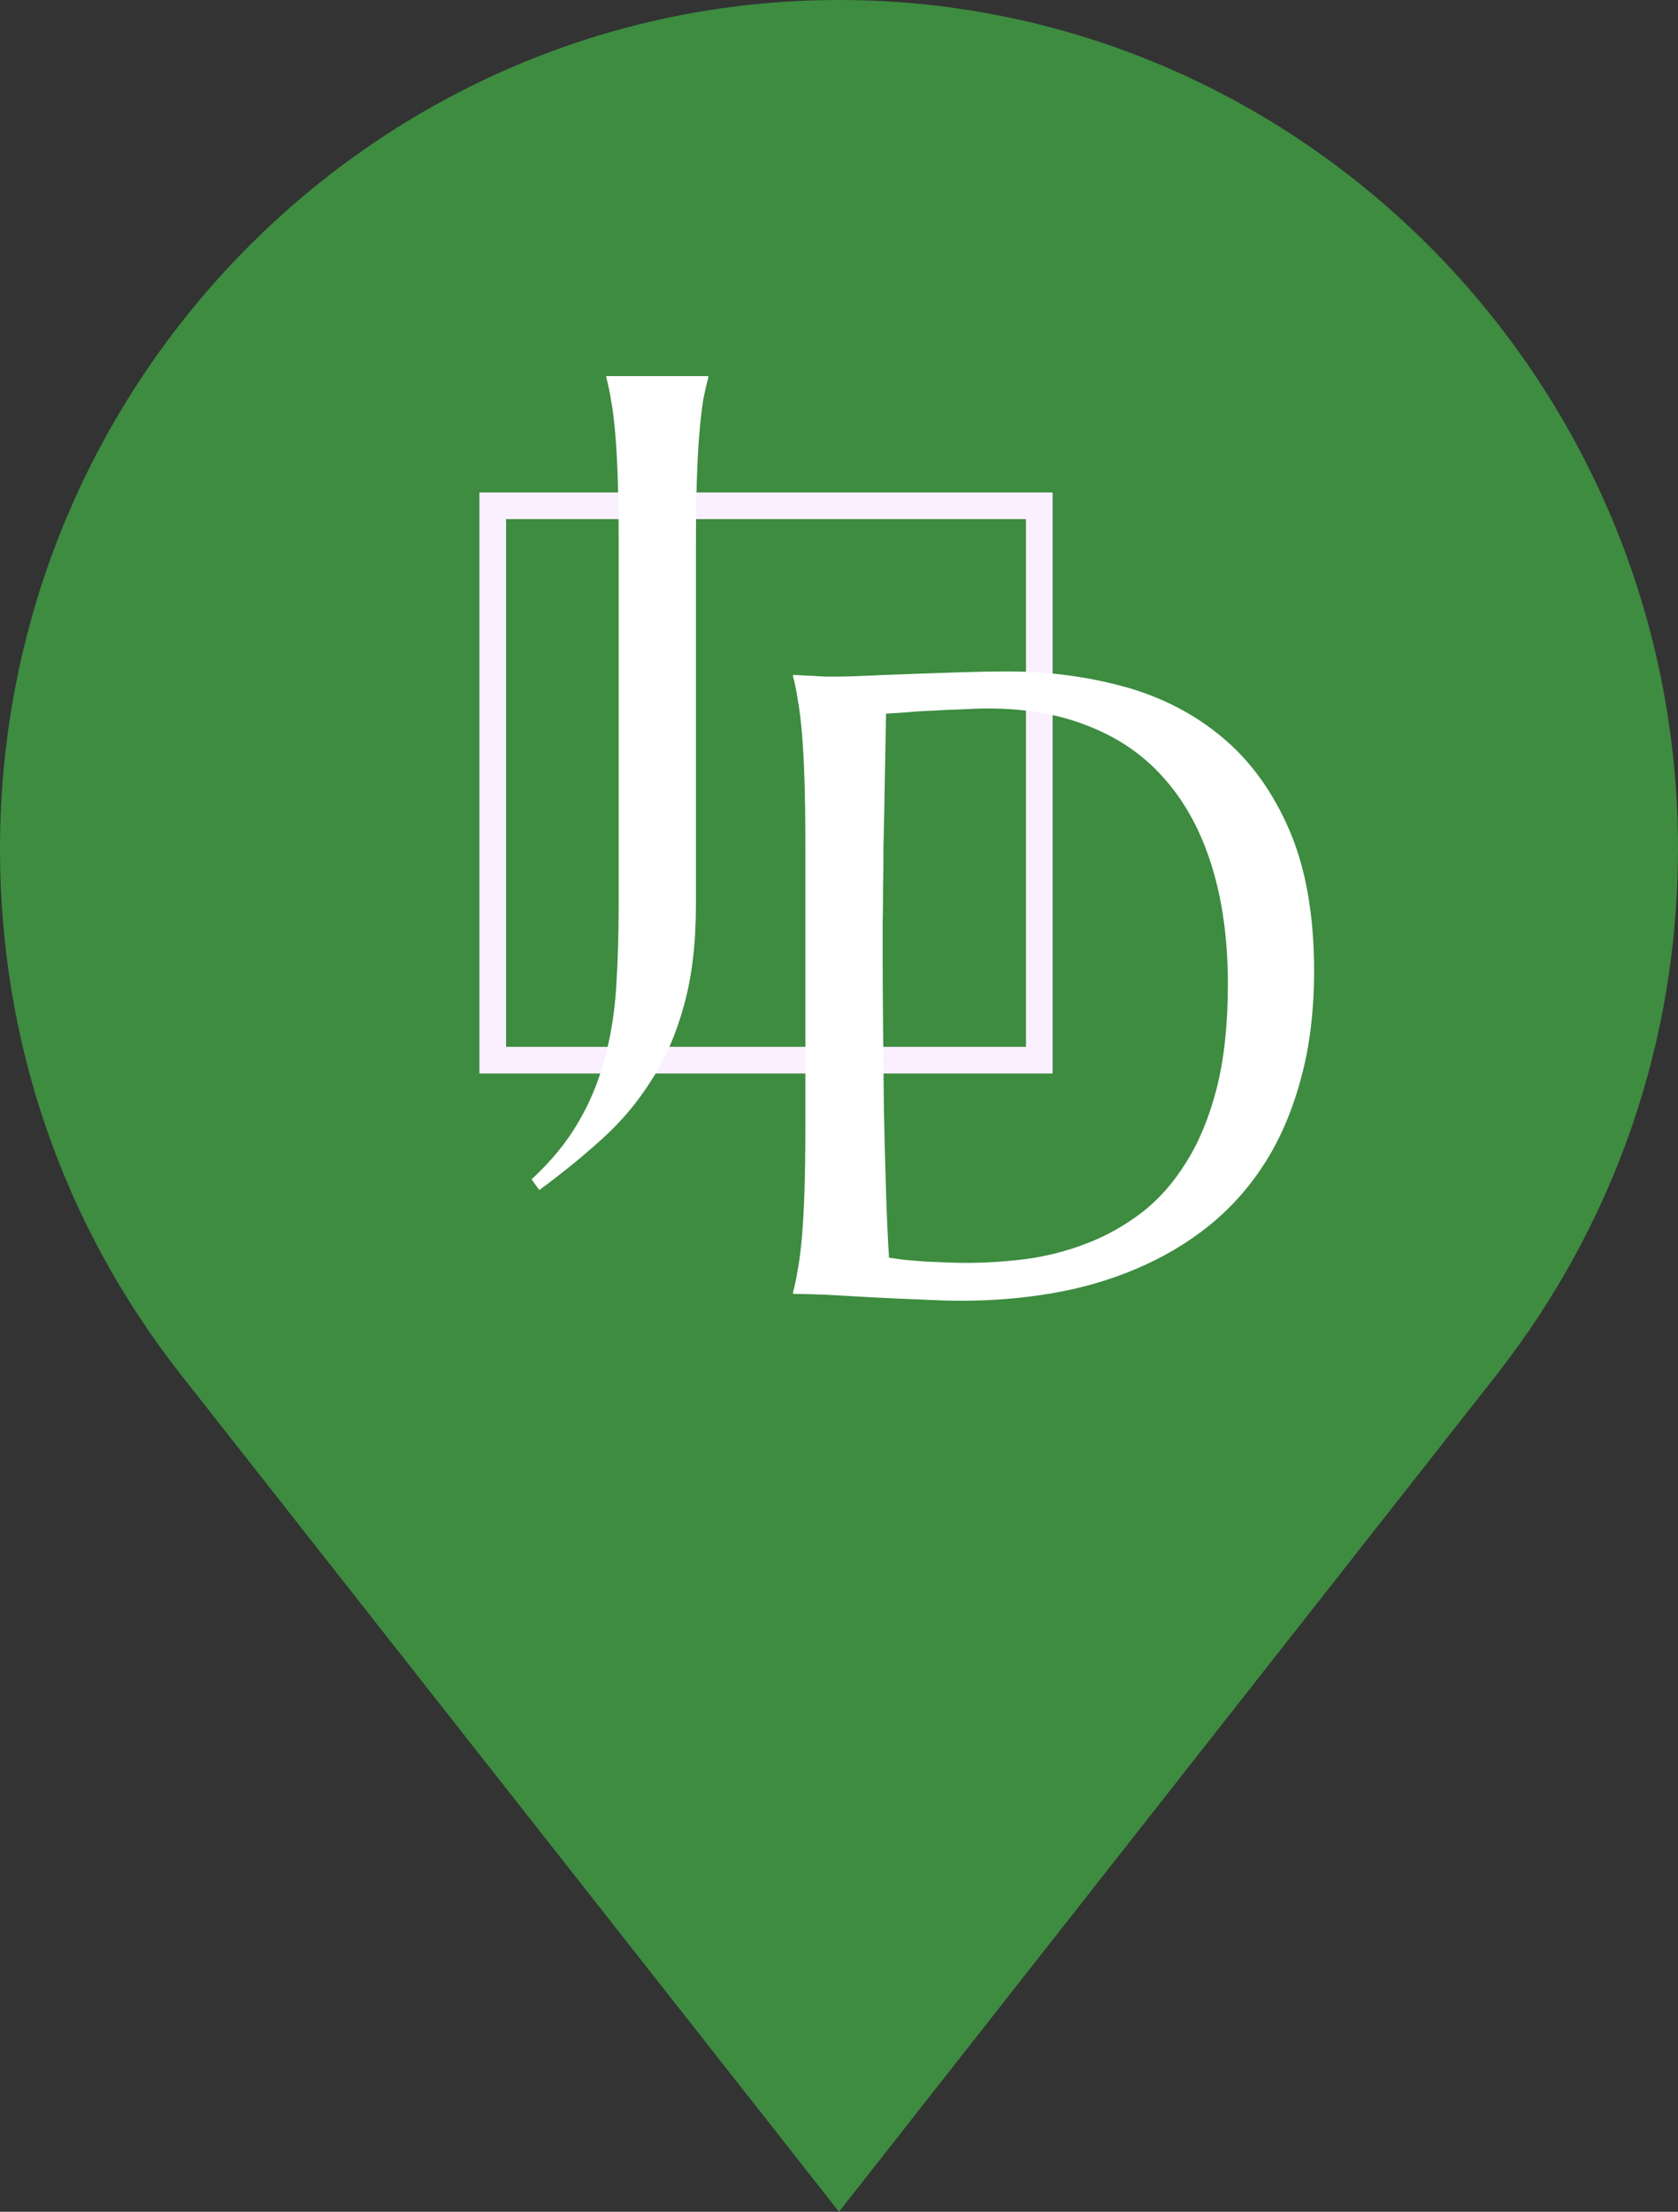 <svg width="63" height="83" viewBox="0 0 63 83" fill="none" xmlns="http://www.w3.org/2000/svg">
<rect x="0" y="0" width="63" height="83" fill="#333333" stroke="none"/>
<path d="M31.5 0C14.136 0 0 14.296 0 31.856C0 39.089 2.342 45.917 6.794 51.592L31.5 83L56.206 51.571C60.637 45.895 63 39.068 63 31.834C63 14.296 48.864 0 31.5 0Z" fill="#3d8c40"/>
<rect x="18.5" y="18.981" width="20.52" height="20.803" stroke="#FAF0FF"/>
<path d="M26.129 33.934C26.129 35.388 25.981 36.648 25.683 37.714C25.396 38.78 24.987 39.722 24.455 40.54C23.935 41.37 23.313 42.107 22.59 42.753C21.878 43.399 21.097 44.035 20.246 44.659L19.959 44.255C20.693 43.577 21.272 42.872 21.697 42.139C22.133 41.407 22.462 40.621 22.686 39.781C22.919 38.952 23.068 38.058 23.132 37.1C23.196 36.131 23.228 35.075 23.228 33.934V20.446C23.228 19.531 23.217 18.734 23.196 18.055C23.175 17.366 23.143 16.774 23.1 16.279C23.058 15.773 23.005 15.353 22.941 15.019C22.888 14.685 22.829 14.405 22.765 14.179V14.114H26.592V14.179C26.528 14.405 26.464 14.685 26.4 15.019C26.347 15.353 26.299 15.773 26.257 16.279C26.214 16.774 26.183 17.366 26.161 18.055C26.14 18.734 26.129 19.531 26.129 20.446V33.934Z" fill="white"/>
<path d="M33.266 26.781C33.245 27.987 33.224 29.155 33.202 30.286C33.192 30.771 33.181 31.266 33.17 31.772C33.17 32.278 33.165 32.779 33.154 33.274C33.154 33.759 33.149 34.227 33.139 34.68C33.139 35.121 33.139 35.514 33.139 35.859C33.139 36.58 33.144 37.453 33.154 38.476C33.165 39.499 33.176 40.549 33.186 41.626C33.208 42.702 33.234 43.736 33.266 44.727C33.298 45.718 33.335 46.541 33.378 47.198C33.526 47.22 33.723 47.247 33.968 47.279C34.223 47.3 34.488 47.322 34.765 47.344C35.041 47.354 35.312 47.365 35.578 47.376C35.843 47.387 36.067 47.392 36.247 47.392C36.991 47.392 37.751 47.344 38.527 47.247C39.314 47.139 40.068 46.945 40.791 46.665C41.525 46.385 42.21 46.003 42.848 45.518C43.496 45.023 44.059 44.388 44.538 43.612C45.027 42.837 45.409 41.906 45.686 40.818C45.962 39.719 46.1 38.427 46.1 36.941C46.1 35.294 45.904 33.829 45.51 32.548C45.117 31.255 44.538 30.168 43.772 29.285C43.018 28.402 42.077 27.734 40.95 27.282C39.834 26.819 38.548 26.587 37.092 26.587C36.805 26.587 36.481 26.598 36.12 26.619C35.758 26.63 35.397 26.646 35.036 26.668C34.685 26.679 34.35 26.7 34.031 26.733C33.723 26.754 33.468 26.77 33.266 26.781ZM29.774 25.327C30.019 25.338 30.247 25.349 30.46 25.36C30.641 25.37 30.827 25.381 31.018 25.392C31.209 25.392 31.363 25.392 31.48 25.392C31.682 25.392 32.017 25.381 32.485 25.36C32.963 25.338 33.505 25.317 34.111 25.295C34.717 25.273 35.344 25.252 35.992 25.23C36.651 25.209 37.268 25.198 37.842 25.198C39.383 25.198 40.85 25.392 42.242 25.779C43.634 26.167 44.857 26.802 45.909 27.686C46.961 28.569 47.795 29.726 48.412 31.158C49.028 32.591 49.337 34.351 49.337 36.44C49.337 37.937 49.172 39.283 48.842 40.479C48.523 41.674 48.072 42.729 47.487 43.645C46.903 44.56 46.201 45.346 45.383 46.003C44.575 46.649 43.677 47.182 42.688 47.602C41.711 48.022 40.664 48.329 39.548 48.523C38.432 48.717 37.278 48.813 36.088 48.813C35.663 48.813 35.147 48.797 34.541 48.765C33.946 48.743 33.346 48.717 32.74 48.684C32.134 48.652 31.56 48.62 31.018 48.587C30.487 48.566 30.072 48.555 29.774 48.555V48.49C29.838 48.264 29.897 47.984 29.95 47.651C30.014 47.317 30.067 46.902 30.109 46.407C30.152 45.911 30.184 45.325 30.205 44.646C30.226 43.957 30.237 43.155 30.237 42.239V31.724C30.237 30.808 30.226 30.006 30.205 29.317C30.184 28.617 30.152 28.019 30.109 27.524C30.067 27.018 30.014 26.593 29.95 26.248C29.897 25.903 29.838 25.618 29.774 25.392V25.327Z" fill="white"/>
</svg>
